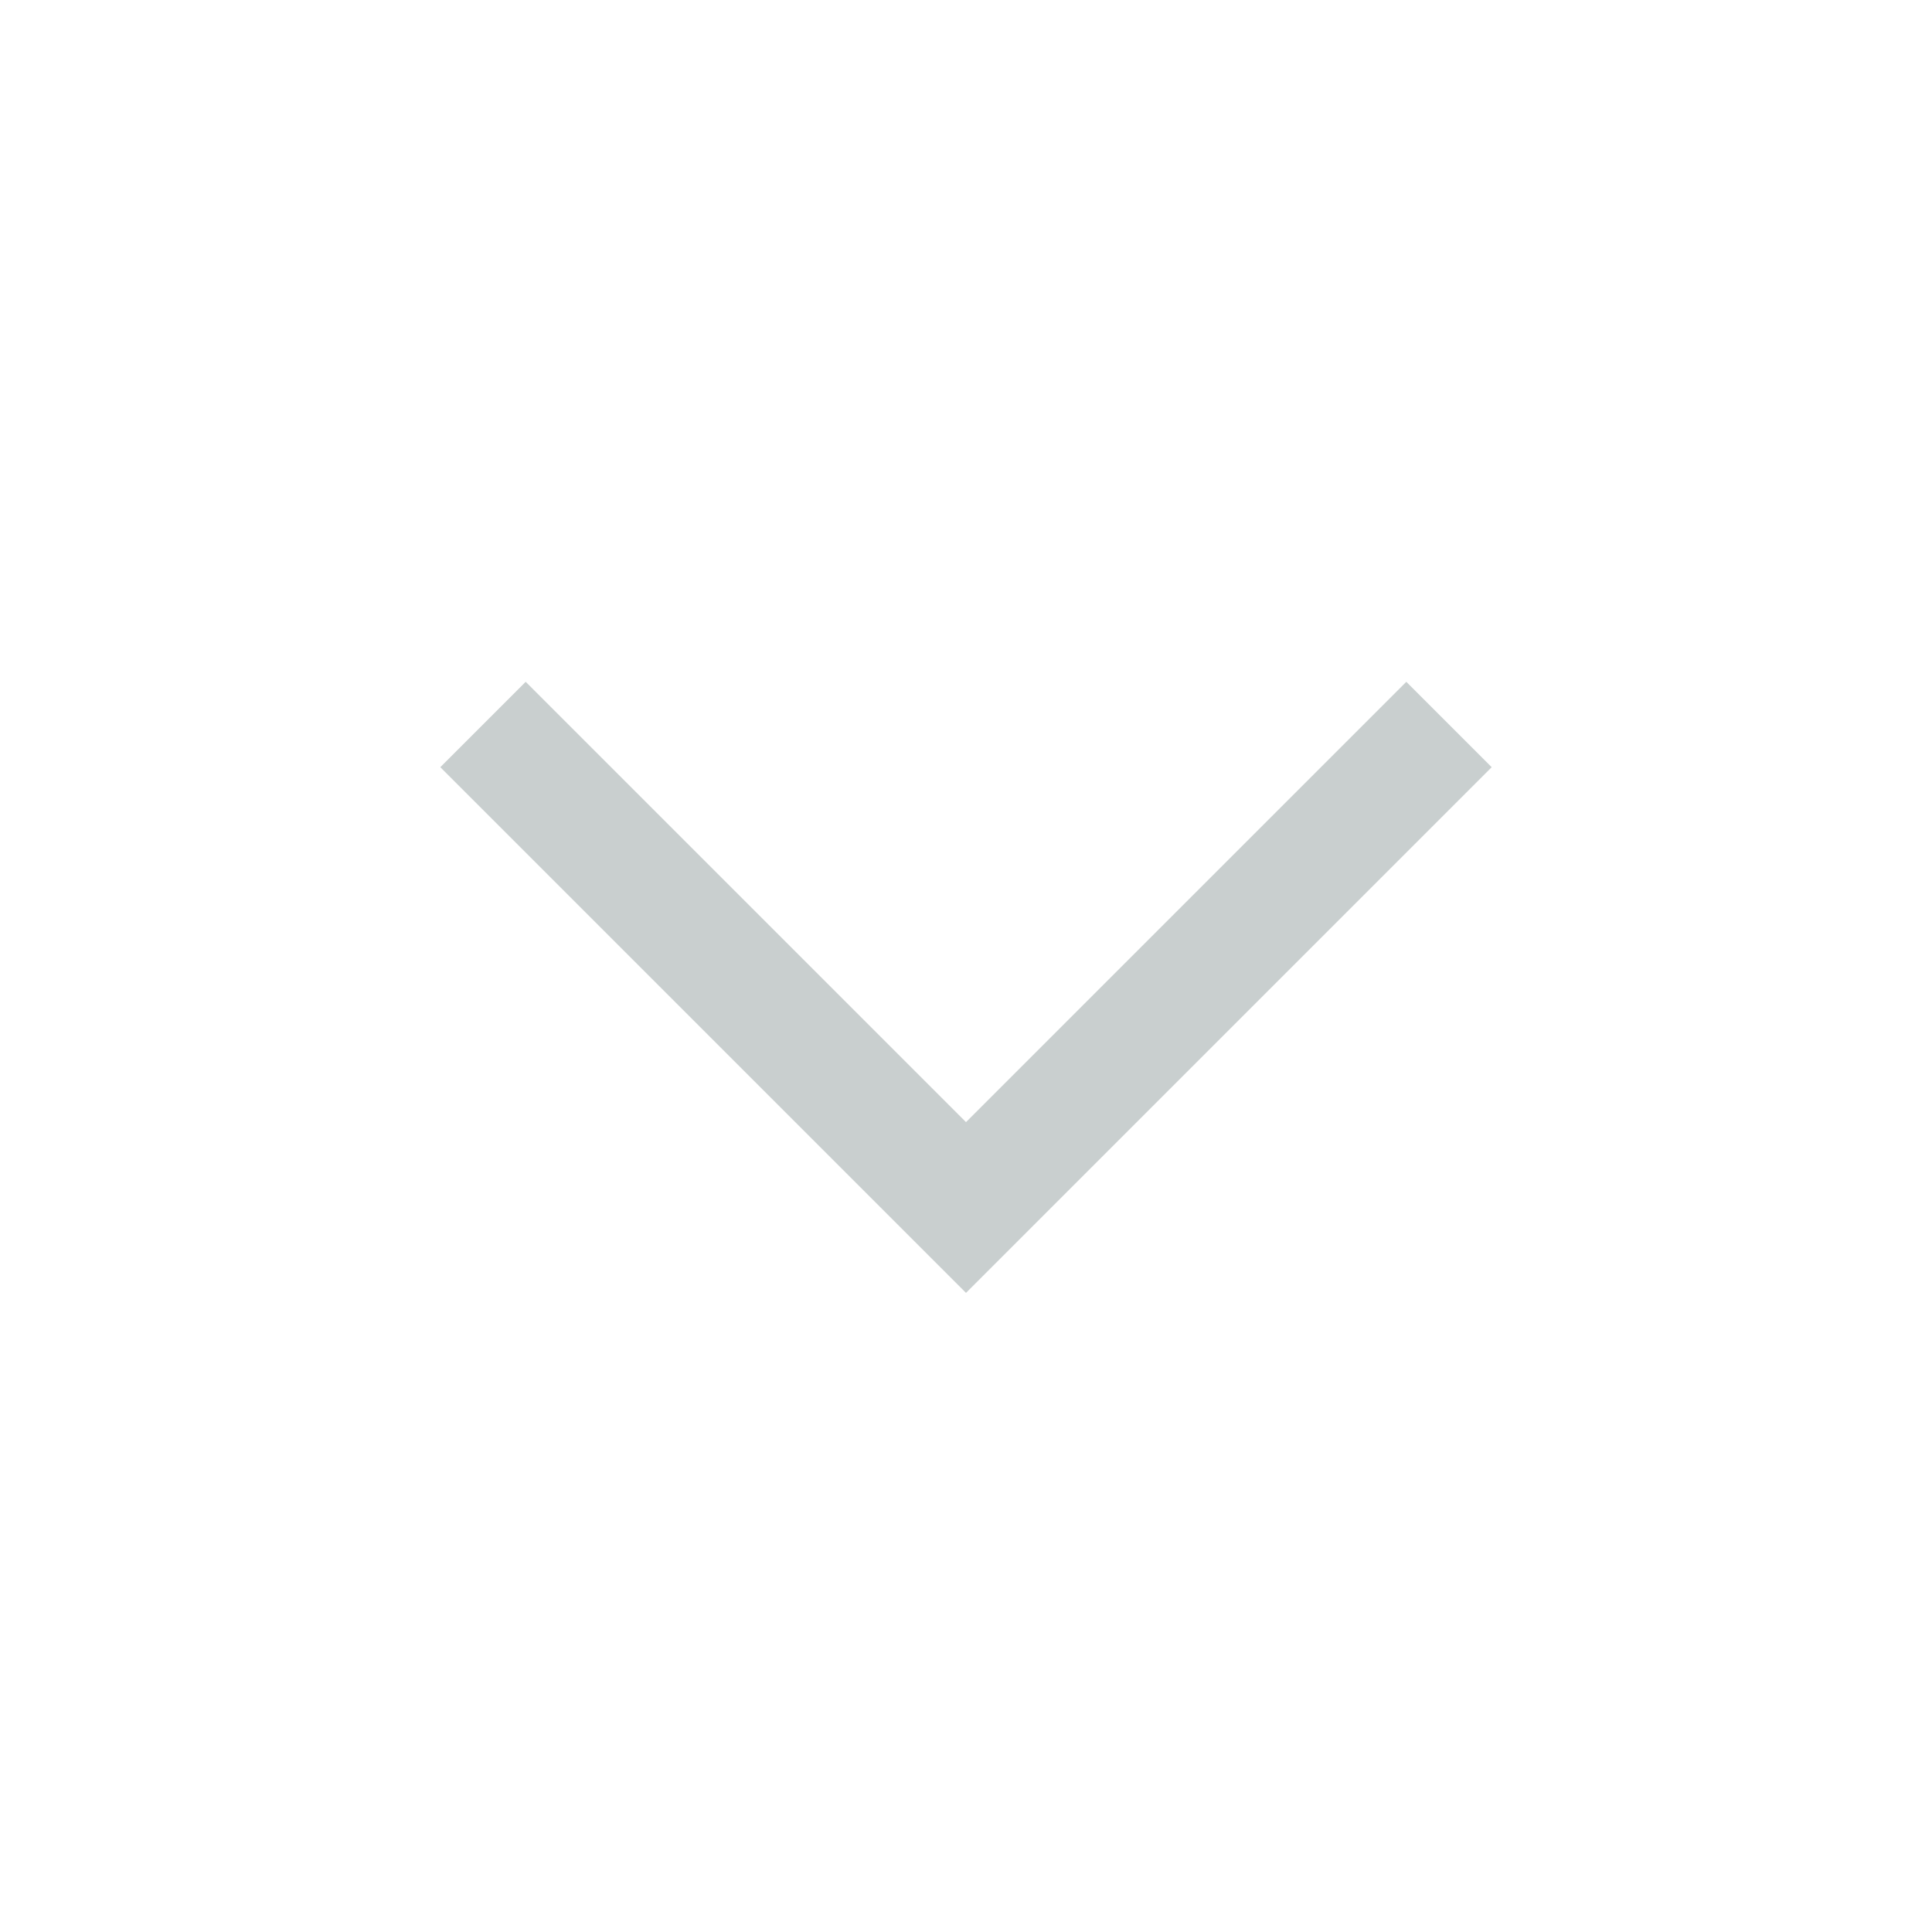 
<svg fill="none" width="16" height="16" viewBox="0 0 16 16" xmlns="http://www.w3.org/2000/svg"><path stroke="#C9CFCF" strokeLinecap="round" strokeLinejoin="round" strokeWidth="2" d="m4 6 4 4 4-4"/></svg>
